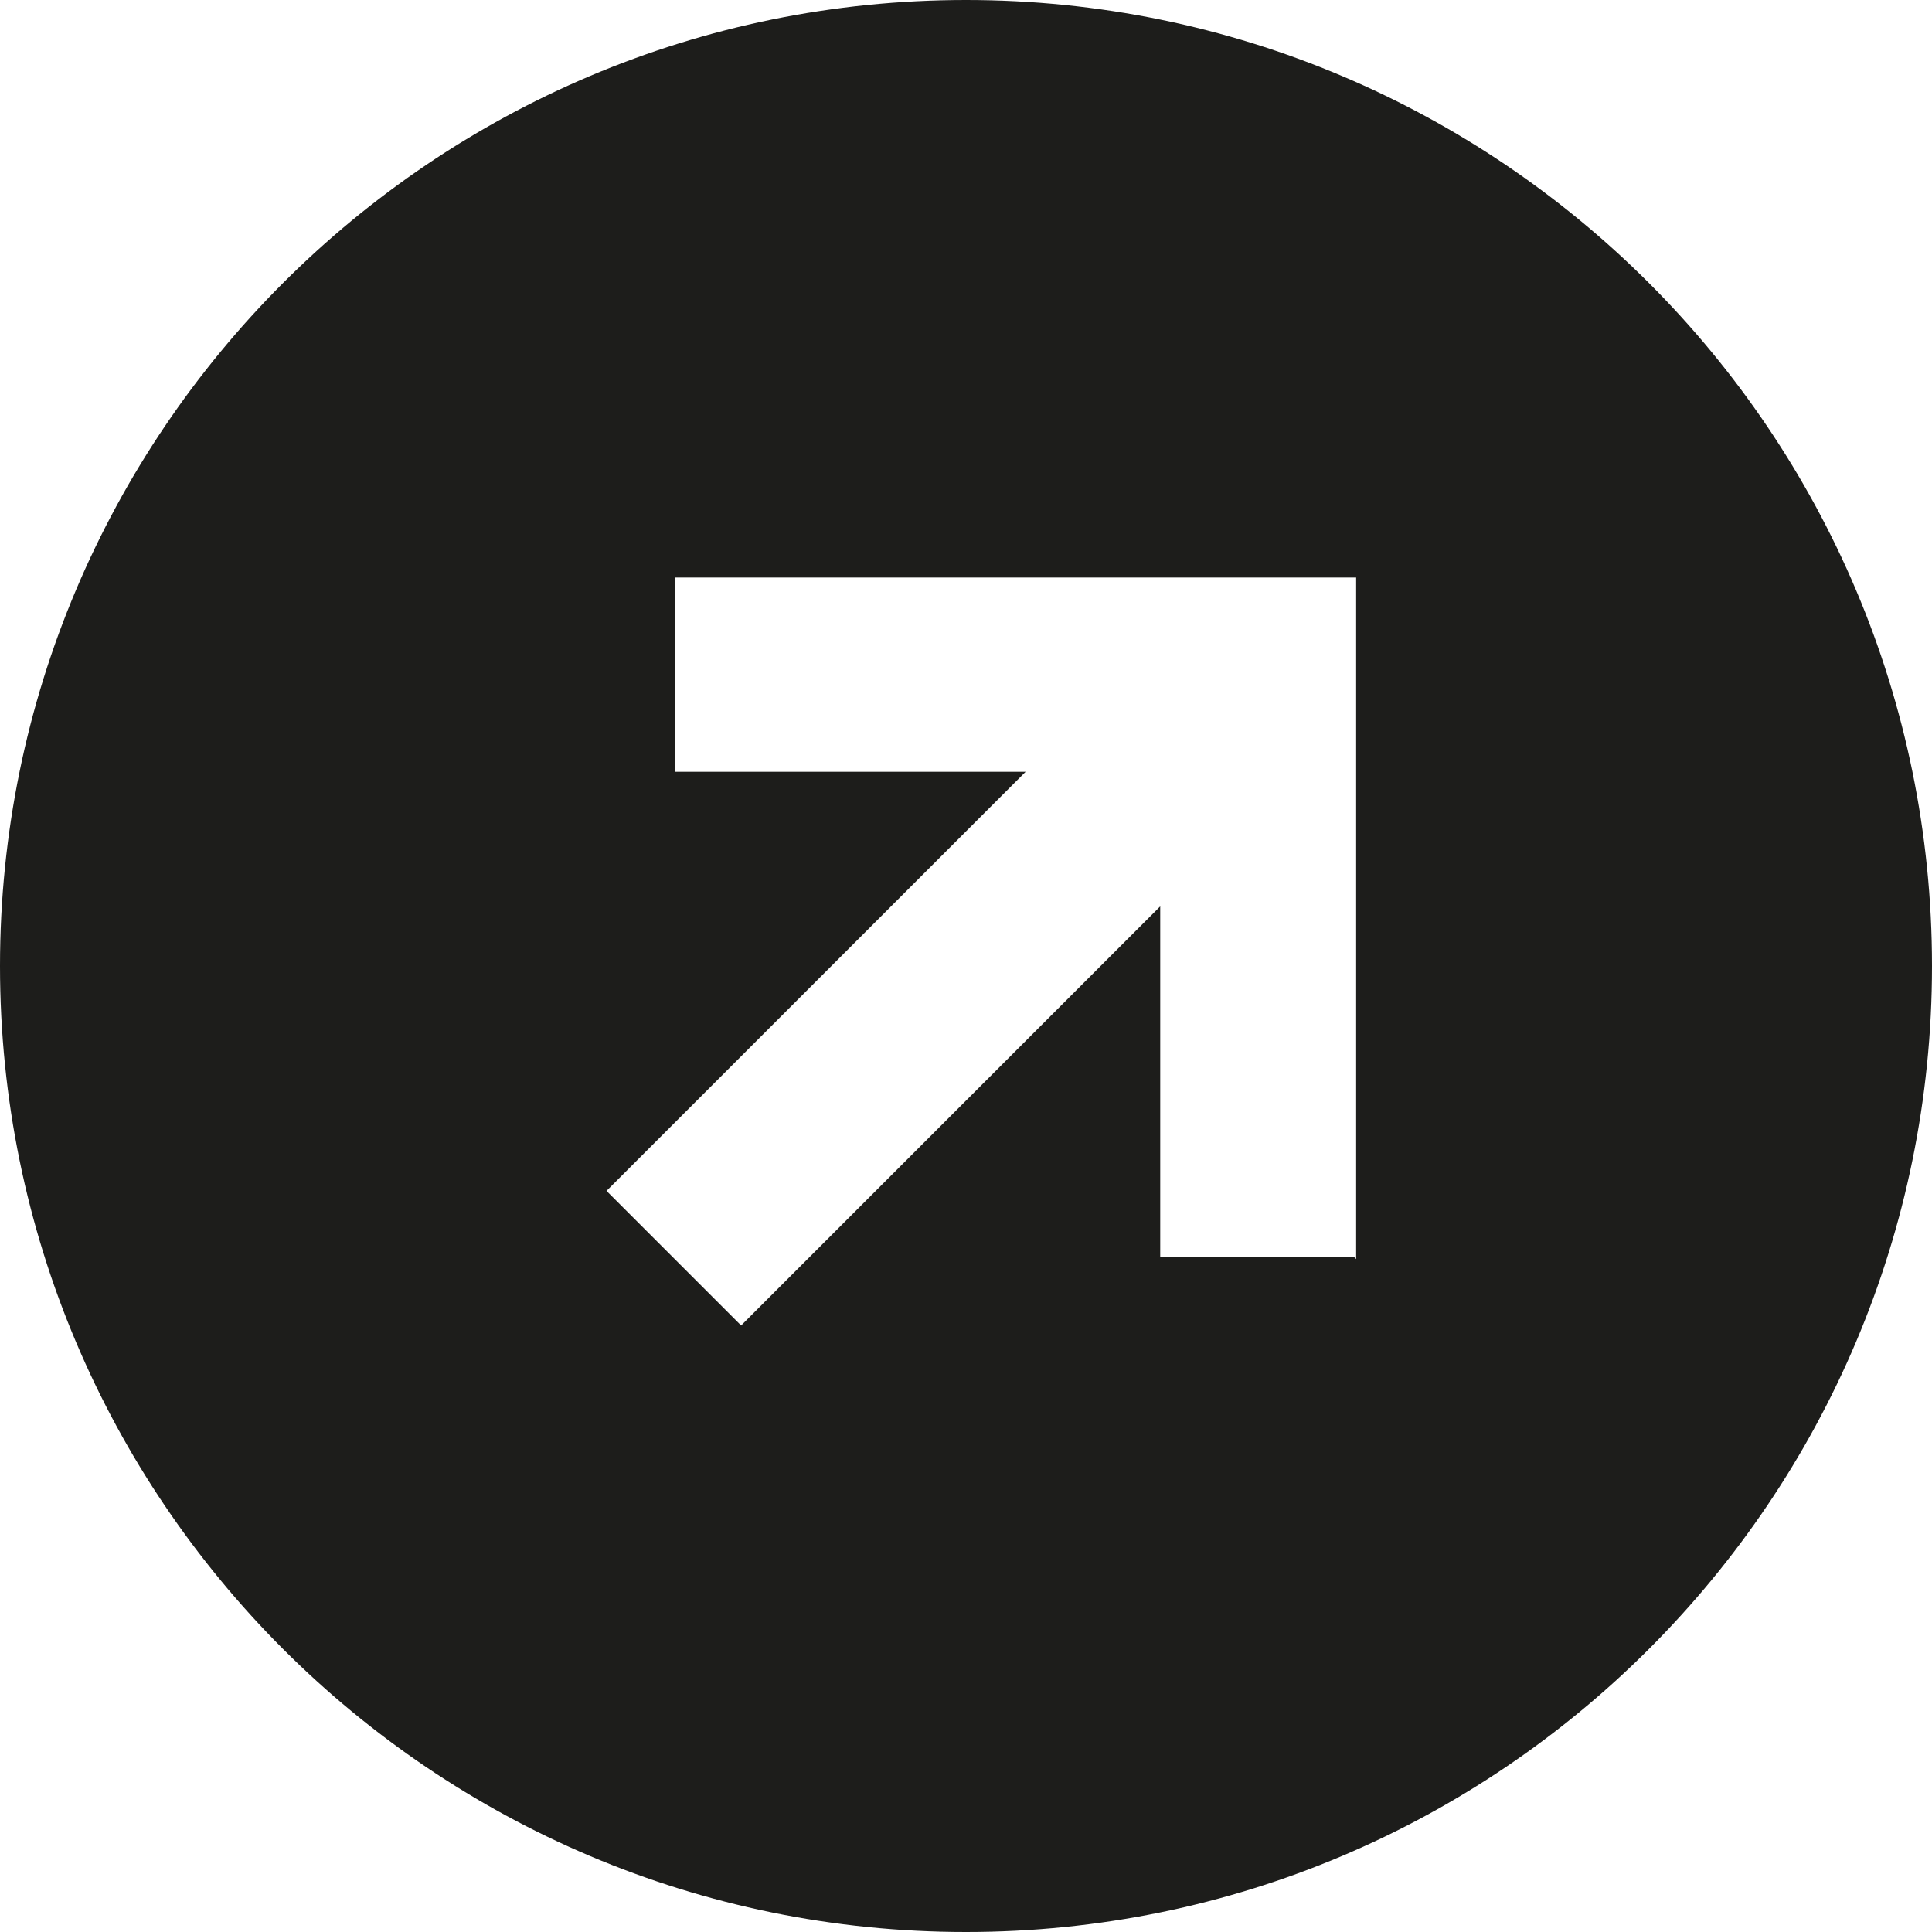 <?xml version="1.0" encoding="UTF-8"?><svg id="Lag_1" xmlns="http://www.w3.org/2000/svg" width="4mm" height="4mm" viewBox="0 0 11.34 11.34"><path d="M5.67,0C2.54,0,0,2.54,0,5.67s2.54,5.67,5.67,5.67,5.67-2.54,5.67-5.67S8.8,0,5.67,0ZM7.95,7.38h-1.14v-2.06l-2.46,2.46-.79-.79,2.46-2.46h-2.06v-1.14h4v4Z" fill="#1d1d1b" stroke-width="0"/></svg>